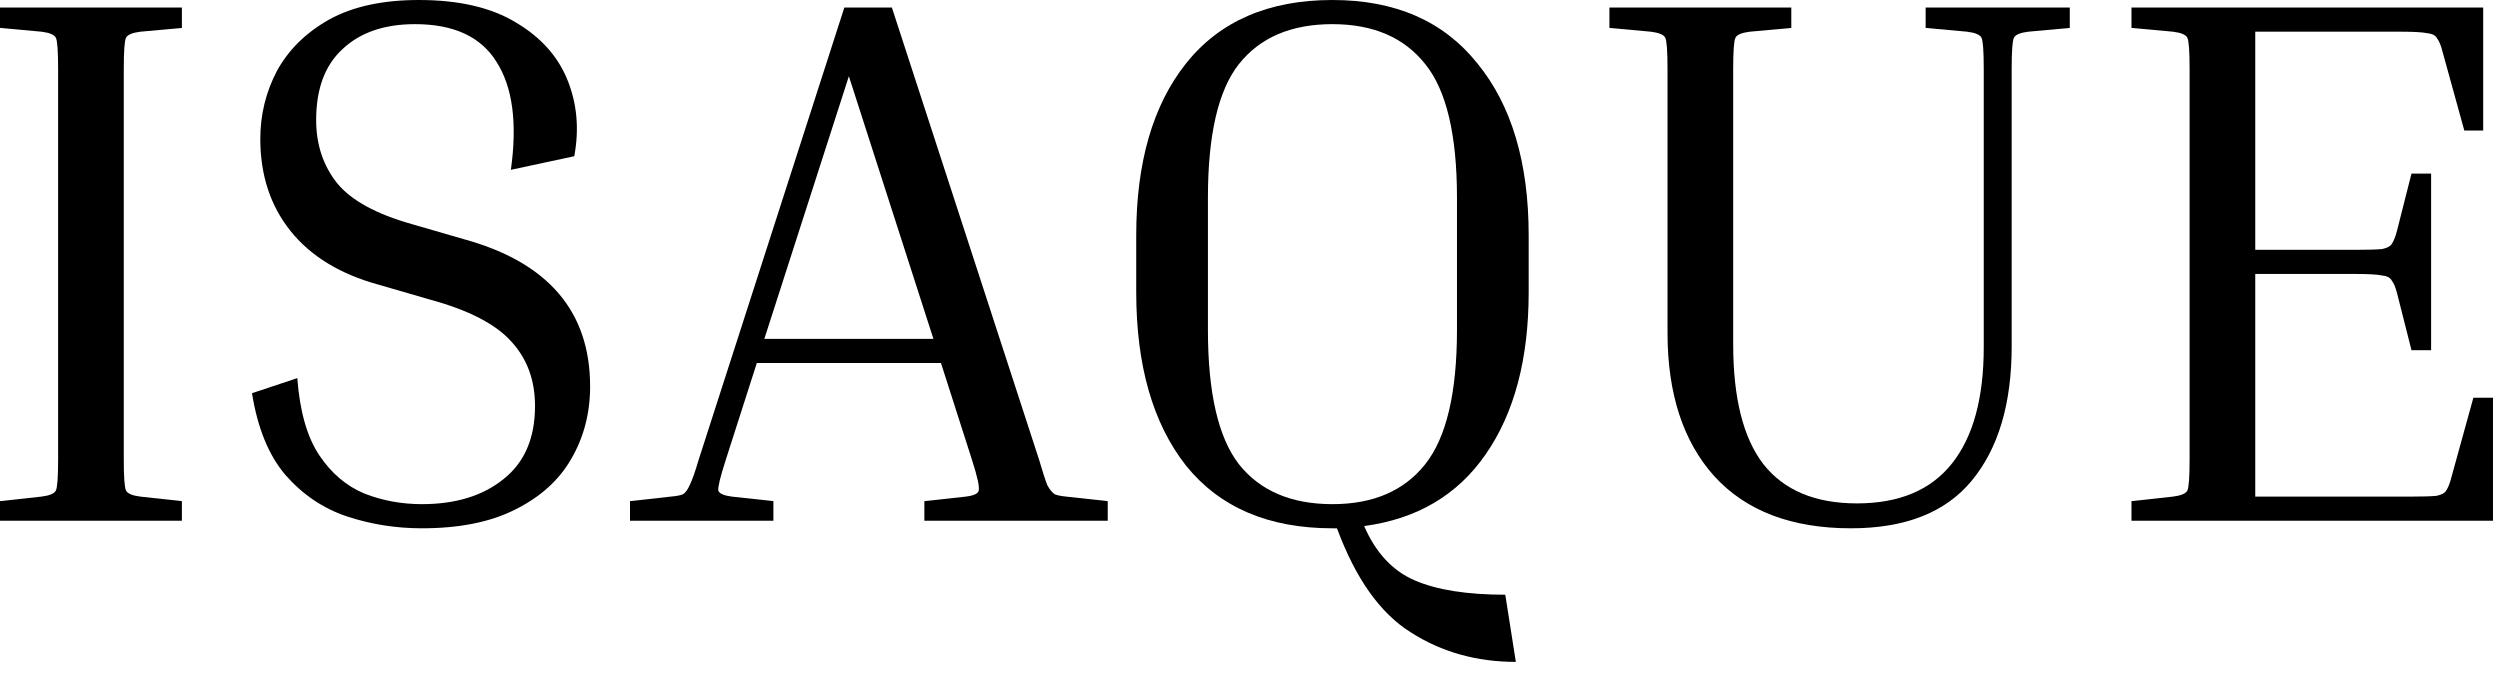 <svg width="106" height="29" viewBox="0 0 106 29" fill="none" xmlns="http://www.w3.org/2000/svg">
<path d="M0 1.184V0.32H7.712V1.184L5.952 1.344C5.611 1.387 5.408 1.472 5.344 1.6C5.28 1.728 5.248 2.165 5.248 2.912V19.488C5.248 20.235 5.28 20.672 5.344 20.8C5.408 20.928 5.611 21.013 5.952 21.056L7.712 21.248V22.08H0V21.248L1.76 21.056C2.101 21.013 2.304 20.928 2.368 20.8C2.432 20.672 2.464 20.235 2.464 19.488V2.912C2.464 2.165 2.432 1.728 2.368 1.6C2.304 1.472 2.101 1.387 1.76 1.344L0 1.184Z" fill="black"/>
<path d="M17.885 21.376C19.315 21.376 20.467 21.024 21.341 20.32C22.237 19.616 22.685 18.581 22.685 17.216C22.685 16.128 22.355 15.221 21.693 14.496C21.032 13.749 19.88 13.152 18.237 12.704L16.029 12.064C14.408 11.616 13.171 10.859 12.317 9.792C11.464 8.725 11.037 7.424 11.037 5.888C11.037 4.864 11.272 3.904 11.741 3.008C12.232 2.112 12.968 1.387 13.949 0.832C14.952 0.277 16.221 0 17.757 0C19.464 0 20.84 0.32 21.885 0.96C22.931 1.579 23.656 2.389 24.061 3.392C24.467 4.395 24.563 5.472 24.349 6.624L21.661 7.2C21.939 5.216 21.736 3.691 21.053 2.624C20.392 1.557 19.24 1.024 17.597 1.024C16.296 1.024 15.272 1.376 14.525 2.08C13.779 2.763 13.405 3.765 13.405 5.088C13.405 6.133 13.704 7.029 14.301 7.776C14.899 8.501 15.955 9.077 17.469 9.504L19.677 10.144C23.24 11.125 25.021 13.205 25.021 16.384C25.021 17.515 24.755 18.539 24.221 19.456C23.709 20.352 22.92 21.067 21.853 21.6C20.808 22.133 19.485 22.4 17.885 22.4C16.776 22.4 15.709 22.229 14.685 21.888C13.683 21.547 12.819 20.96 12.093 20.128C11.389 19.296 10.92 18.144 10.685 16.672L12.605 16.032C12.712 17.44 13.021 18.528 13.533 19.296C14.045 20.064 14.685 20.608 15.453 20.928C16.221 21.227 17.032 21.376 17.885 21.376Z" fill="black"/>
<path d="M32.792 21.248V22.08H26.712V21.248L28.441 21.056C28.675 21.035 28.846 21.003 28.953 20.96C29.059 20.896 29.155 20.768 29.241 20.576C29.347 20.363 29.475 20 29.625 19.488L35.8 0.32H37.816L44.056 19.488C44.206 20 44.323 20.363 44.408 20.576C44.515 20.768 44.622 20.896 44.728 20.96C44.835 21.003 44.995 21.035 45.209 21.056L46.968 21.248V22.08H39.193V21.248L40.953 21.056C41.294 21.013 41.475 20.928 41.496 20.8C41.539 20.651 41.443 20.213 41.209 19.488L39.897 15.392H32.089L30.776 19.488C30.542 20.213 30.435 20.651 30.456 20.8C30.499 20.928 30.691 21.013 31.032 21.056L32.792 21.248ZM32.408 14.368H39.577L35.992 3.232L32.408 14.368Z" fill="black"/>
<path d="M63.824 25.216L64.272 28.064C62.608 28.064 61.125 27.648 59.824 26.816C58.522 26.005 57.477 24.533 56.688 22.4H56.496C53.786 22.4 51.717 21.515 50.288 19.744C48.88 17.952 48.176 15.499 48.176 12.384V9.984C48.176 6.891 48.88 4.459 50.288 2.688C51.717 0.896 53.786 0 56.496 0C59.162 0 61.21 0.896 62.64 2.688C64.09 4.459 64.816 6.891 64.816 9.984V12.384C64.816 15.221 64.208 17.515 62.992 19.264C61.797 20.992 60.08 22.005 57.84 22.304C58.33 23.435 59.045 24.203 59.984 24.608C60.922 25.013 62.202 25.216 63.824 25.216ZM61.776 8.384C61.776 5.717 61.328 3.829 60.432 2.72C59.536 1.589 58.224 1.024 56.496 1.024C54.746 1.024 53.424 1.589 52.528 2.72C51.653 3.829 51.216 5.717 51.216 8.384V13.984C51.216 16.651 51.653 18.549 52.528 19.68C53.424 20.811 54.746 21.376 56.496 21.376C58.224 21.376 59.536 20.811 60.432 19.68C61.328 18.549 61.776 16.651 61.776 13.984V8.384Z" fill="black"/>
<path d="M81.647 1.184V0.32H87.759V1.184L85.999 1.344C85.657 1.387 85.455 1.472 85.391 1.6C85.327 1.728 85.295 2.165 85.295 2.912V14.688C85.295 17.12 84.729 19.019 83.599 20.384C82.489 21.728 80.783 22.4 78.479 22.4C75.961 22.4 74.031 21.664 72.687 20.192C71.364 18.72 70.703 16.693 70.703 14.112V2.912C70.703 2.165 70.671 1.728 70.607 1.6C70.543 1.472 70.34 1.387 69.999 1.344L68.239 1.184V0.32H75.951V1.184L74.191 1.344C73.849 1.387 73.647 1.472 73.583 1.6C73.519 1.728 73.487 2.165 73.487 2.912V14.592C73.487 16.875 73.913 18.571 74.767 19.68C75.641 20.789 76.964 21.344 78.735 21.344C80.527 21.344 81.871 20.779 82.767 19.648C83.663 18.517 84.111 16.875 84.111 14.72V2.912C84.111 2.165 84.079 1.728 84.015 1.6C83.951 1.472 83.748 1.387 83.407 1.344L81.647 1.184Z" fill="black"/>
<path d="M104.871 16.864H105.703V22.08H90.375V21.248L92.135 21.056C92.476 21.013 92.679 20.928 92.743 20.8C92.807 20.672 92.839 20.235 92.839 19.488V2.912C92.839 2.165 92.807 1.728 92.743 1.6C92.679 1.472 92.476 1.387 92.135 1.344L90.375 1.184V0.32H105.287V5.536H104.487L103.559 2.176C103.495 1.92 103.42 1.739 103.335 1.632C103.271 1.504 103.132 1.429 102.919 1.408C102.706 1.365 102.343 1.344 101.831 1.344H95.623V10.592H99.911C100.423 10.592 100.786 10.581 100.999 10.56C101.212 10.517 101.351 10.443 101.415 10.336C101.5 10.208 101.575 10.016 101.639 9.76L102.247 7.36H103.079V14.848H102.247L101.639 12.448C101.575 12.192 101.5 12.011 101.415 11.904C101.351 11.776 101.212 11.701 100.999 11.68C100.786 11.637 100.423 11.616 99.911 11.616H95.623V21.056H102.215C102.727 21.056 103.09 21.045 103.303 21.024C103.516 20.981 103.655 20.907 103.719 20.8C103.804 20.672 103.879 20.48 103.943 20.224L104.871 16.864Z" fill="black"/>
</svg>
